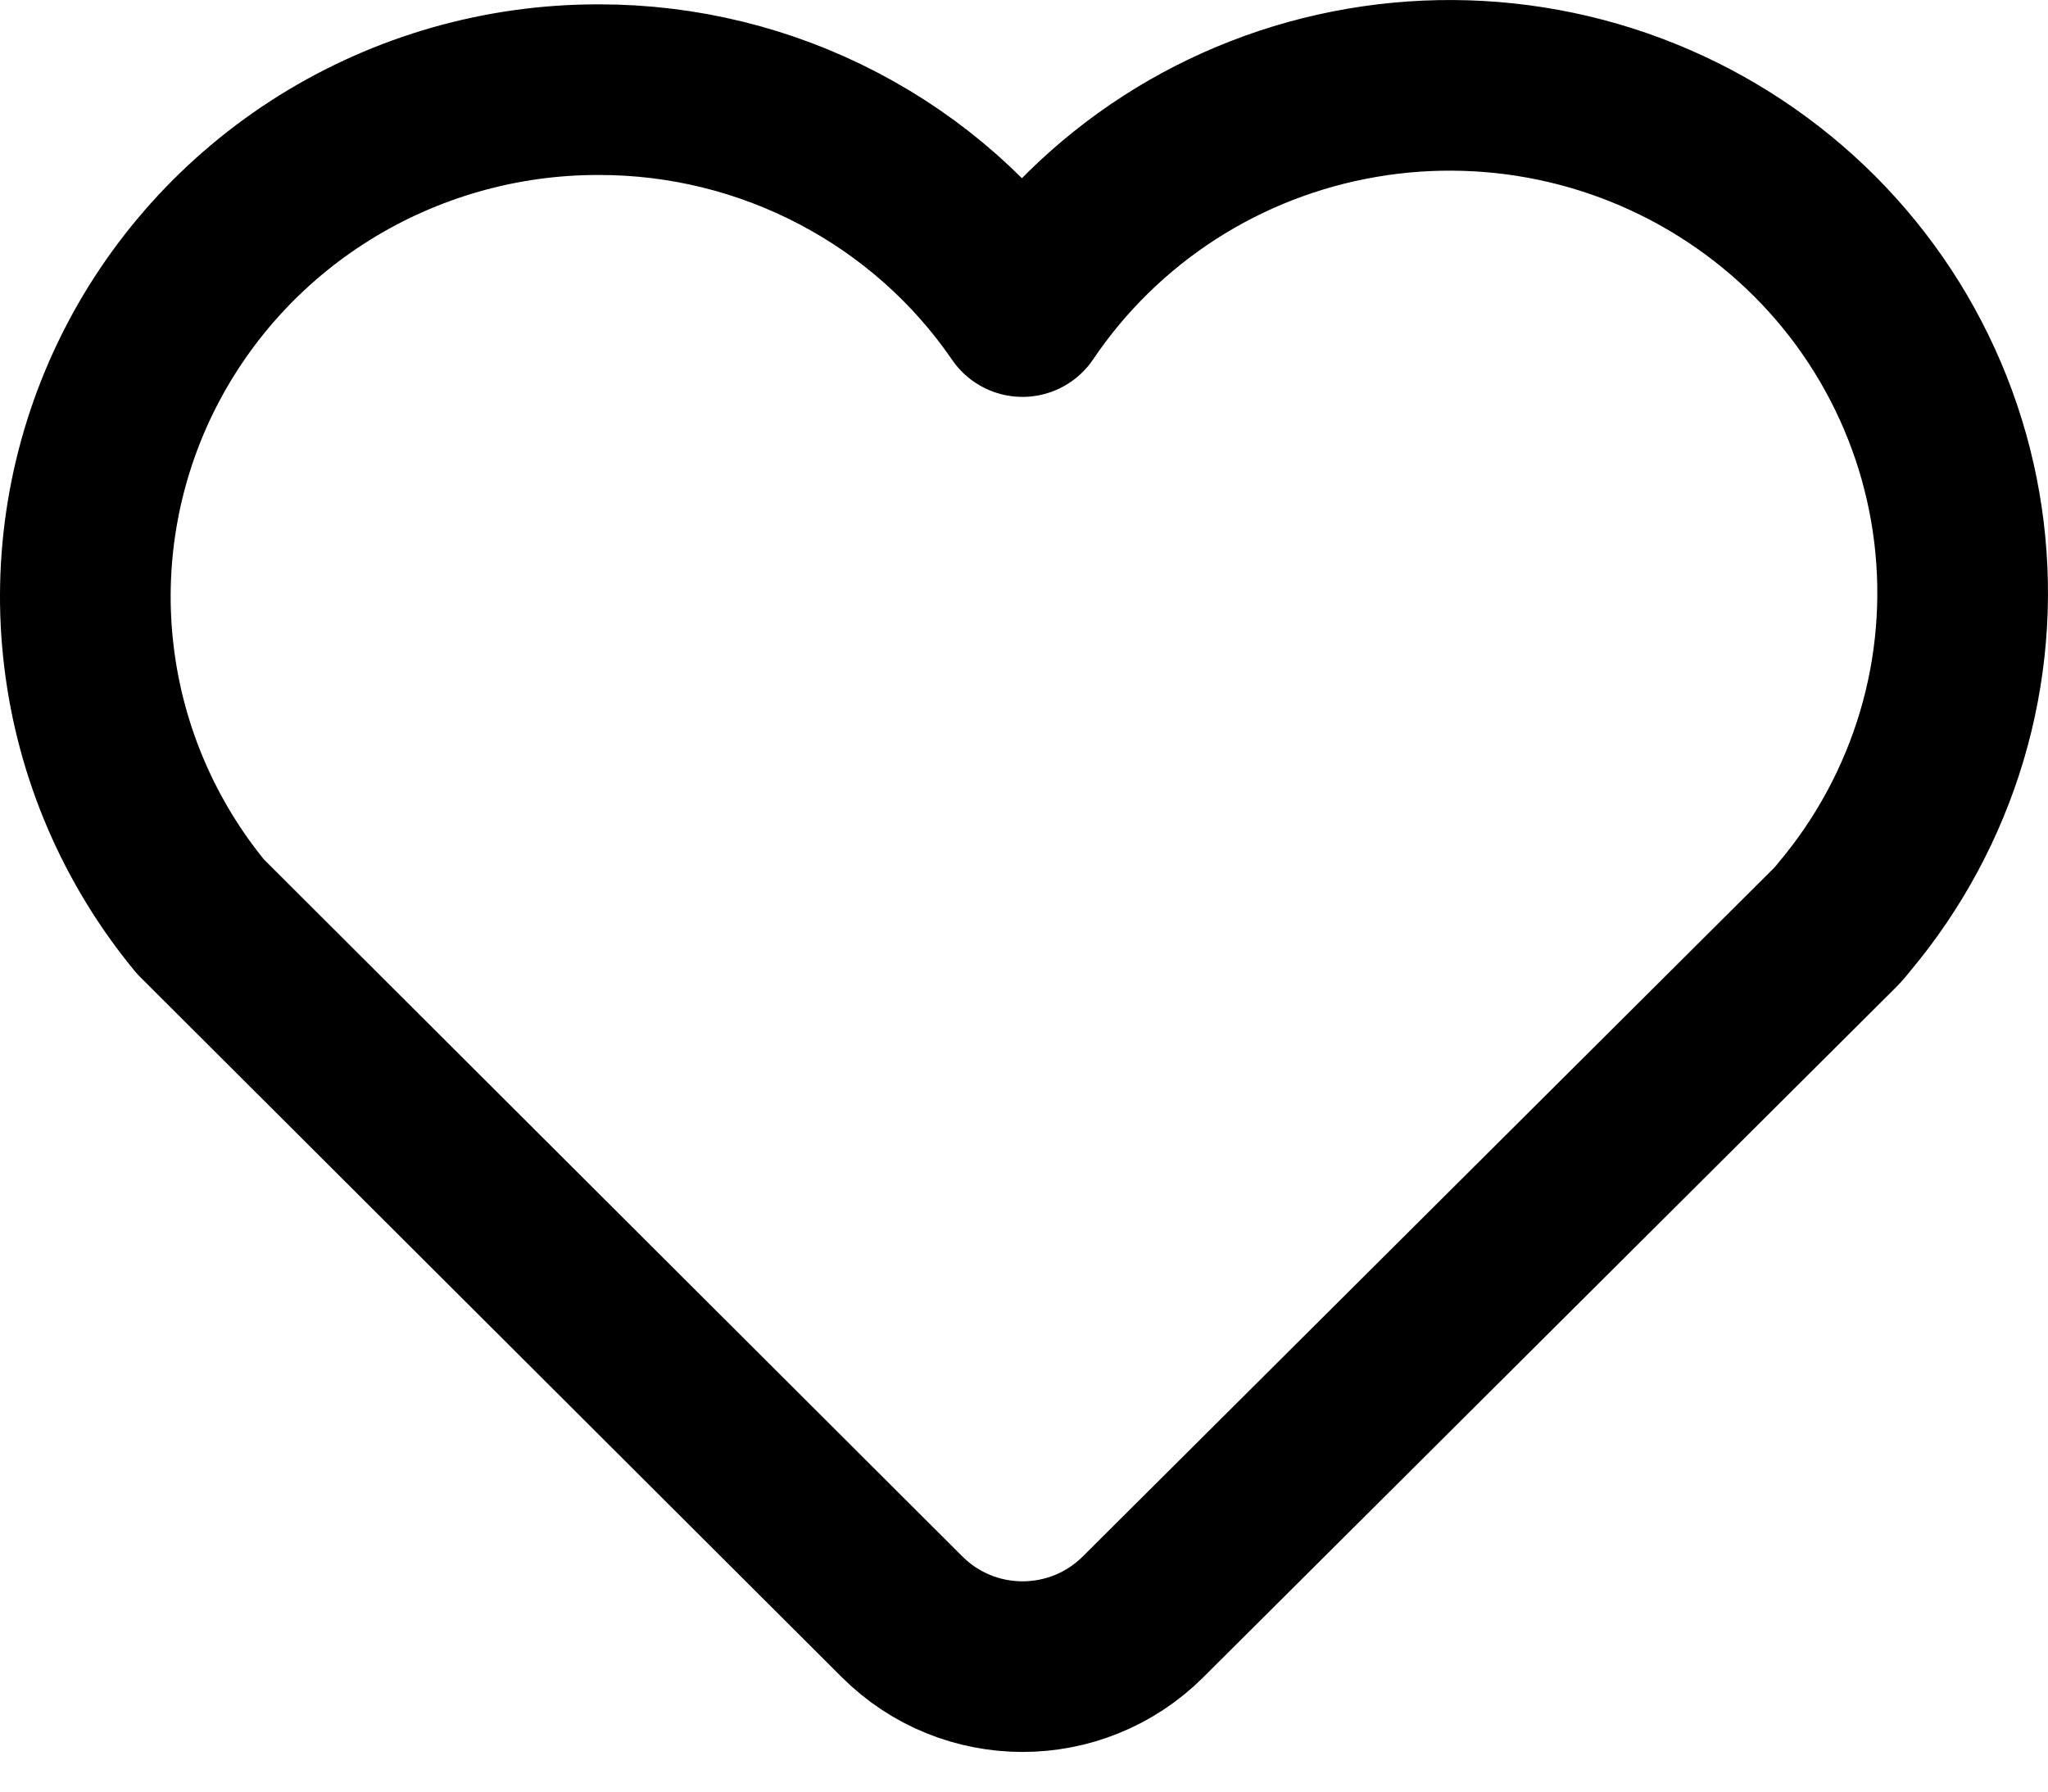 <svg width="24" height="21" viewBox="0 0 24 21" fill="none" xmlns="http://www.w3.org/2000/svg">
<path d="M7.014 1.051C5.878 1.049 4.764 1.367 3.803 1.966C2.841 2.566 2.072 3.423 1.583 4.438C1.095 5.453 0.907 6.585 1.043 7.701C1.178 8.817 1.631 9.873 2.349 10.744L10.571 18.951C11.351 19.73 12.614 19.73 13.395 18.952L21.521 10.856L21.568 10.803L21.616 10.744C22.137 10.123 22.524 9.403 22.755 8.629C22.986 7.854 23.054 7.041 22.957 6.24C22.86 5.438 22.599 4.665 22.19 3.966C21.781 3.267 21.232 2.659 20.577 2.177C19.923 1.695 19.175 1.349 18.382 1.162C17.588 0.975 16.764 0.95 15.96 1.088C15.155 1.226 14.388 1.524 13.704 1.965C13.021 2.406 12.435 2.98 11.982 3.652C11.433 2.85 10.693 2.194 9.828 1.741C8.963 1.287 7.999 1.05 7.02 1.051H7.014Z" stroke="black" stroke-width="2" stroke-linecap="round" stroke-linejoin="round"/>
</svg>

